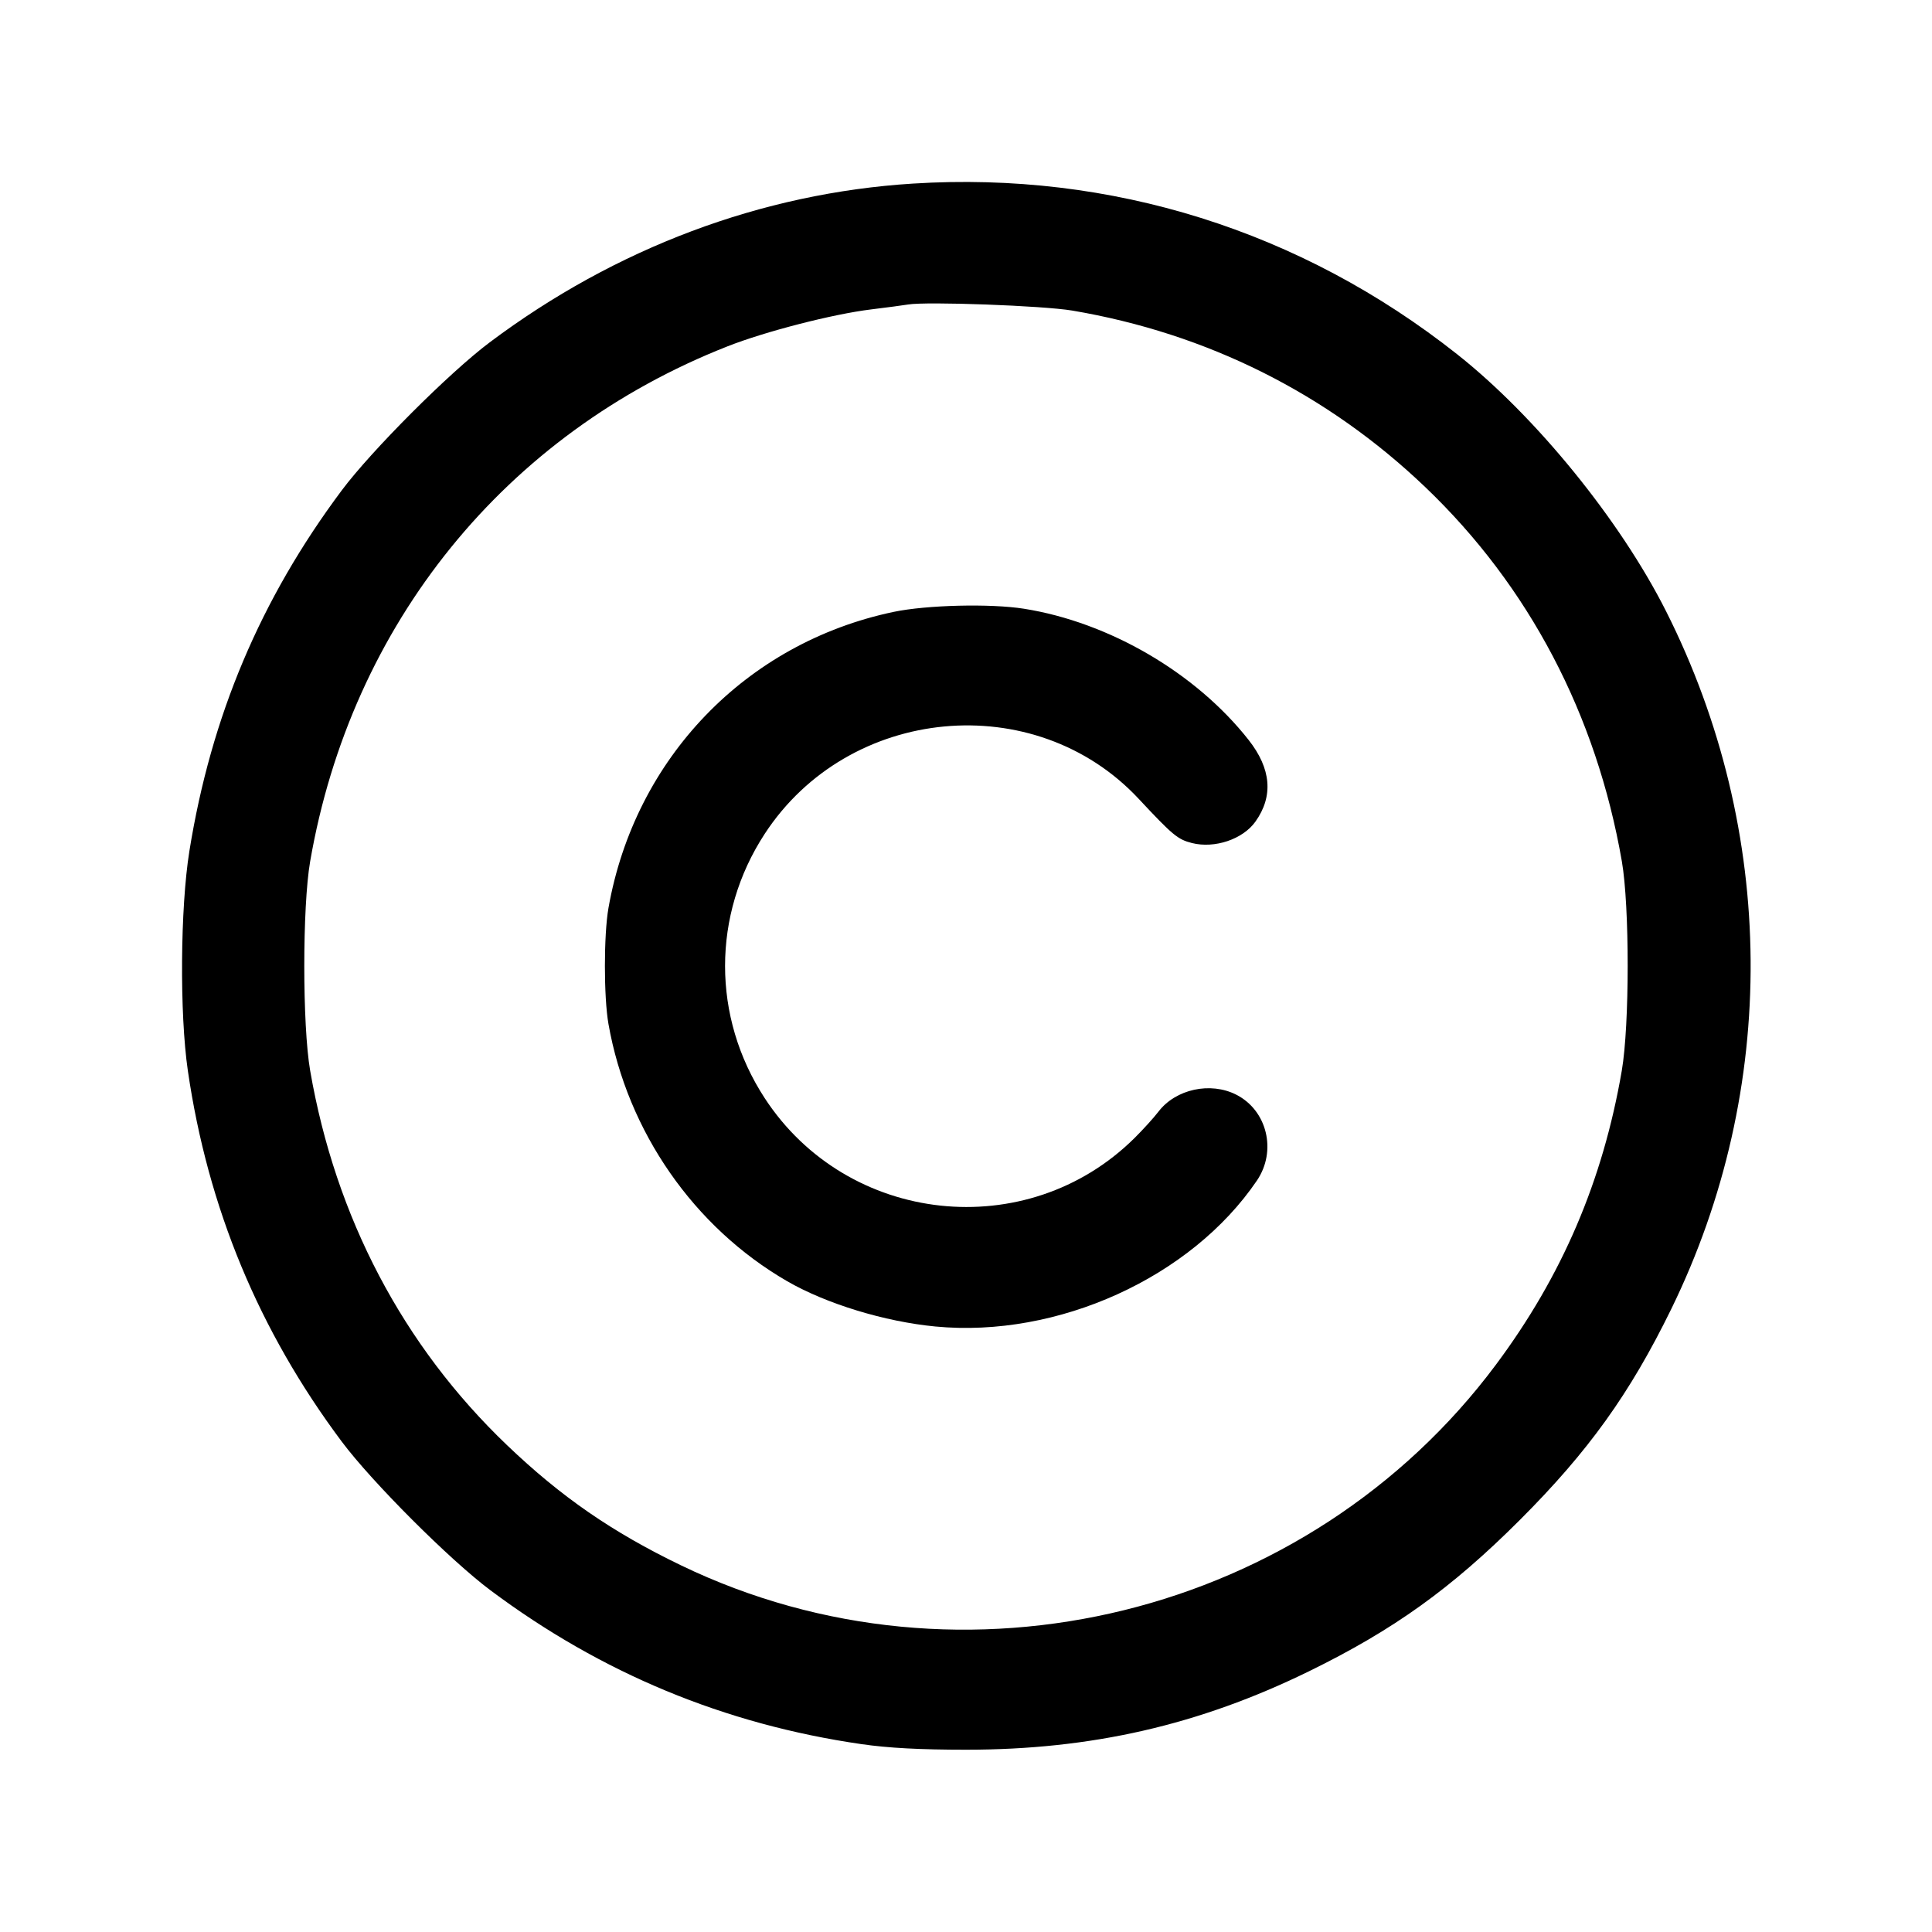 <svg fill="currentColor" viewBox="0 0 256 256" xmlns="http://www.w3.org/2000/svg"><path d="M120.960 24.326 C 100.935 25.586,81.587 32.844,64.891 45.360 C 59.554 49.360,49.234 59.686,45.276 64.986 C 34.512 79.399,27.973 94.882,25.095 112.768 C 23.886 120.283,23.787 134.307,24.890 141.867 C 27.542 160.046,34.293 176.318,45.279 191.014 C 49.299 196.392,59.608 206.701,64.986 210.721 C 79.686 221.710,96.000 228.476,114.133 231.105 C 117.683 231.620,121.936 231.847,128.000 231.847 C 144.598 231.847,158.874 228.583,173.440 221.458 C 184.661 215.968,192.320 210.472,201.396 201.396 C 210.475 192.317,215.974 184.654,221.456 173.440 C 235.707 144.287,235.458 110.173,220.780 81.026 C 214.698 68.950,203.517 55.194,193.067 46.931 C 172.349 30.550,147.221 22.673,120.960 24.326 M142.080 41.152 C 159.933 44.170,175.895 52.156,188.870 64.559 C 202.597 77.682,211.532 94.696,214.904 114.133 C 215.937 120.088,215.932 135.829,214.895 141.867 C 212.390 156.454,206.990 169.066,198.207 180.843 C 173.373 214.141,127.558 225.417,90.240 207.417 C 81.119 203.017,74.345 198.338,67.182 191.490 C 53.399 178.314,44.463 161.314,41.098 141.867 C 40.060 135.867,40.060 120.133,41.098 114.133 C 46.547 82.647,66.943 57.480,96.401 45.891 C 101.417 43.918,110.346 41.621,115.413 41.001 C 117.525 40.743,119.733 40.449,120.320 40.349 C 122.762 39.932,138.241 40.503,142.080 41.152 M118.400 81.080 C 98.843 85.190,84.116 100.487,80.624 120.320 C 79.996 123.885,79.996 132.115,80.624 135.680 C 83.135 149.937,91.948 162.623,104.307 169.769 C 109.479 172.760,117.234 175.128,123.947 175.769 C 140.148 177.314,157.818 169.293,166.547 156.431 C 169.204 152.516,167.917 147.147,163.821 145.057 C 160.389 143.306,155.784 144.308,153.501 147.301 C 152.898 148.092,151.473 149.662,150.336 150.791 C 136.102 164.905,112.288 162.328,101.313 145.487 C 94.328 134.767,94.328 121.233,101.313 110.513 C 112.433 93.449,137.148 91.128,150.890 105.856 C 155.388 110.677,156.059 111.233,157.942 111.707 C 160.955 112.466,164.687 111.206,166.352 108.868 C 168.749 105.501,168.447 101.861,165.453 98.053 C 158.462 89.162,146.979 82.454,135.680 80.660 C 131.244 79.956,122.771 80.162,118.400 81.080 " stroke="none" fill-rule="evenodd"></path></svg>